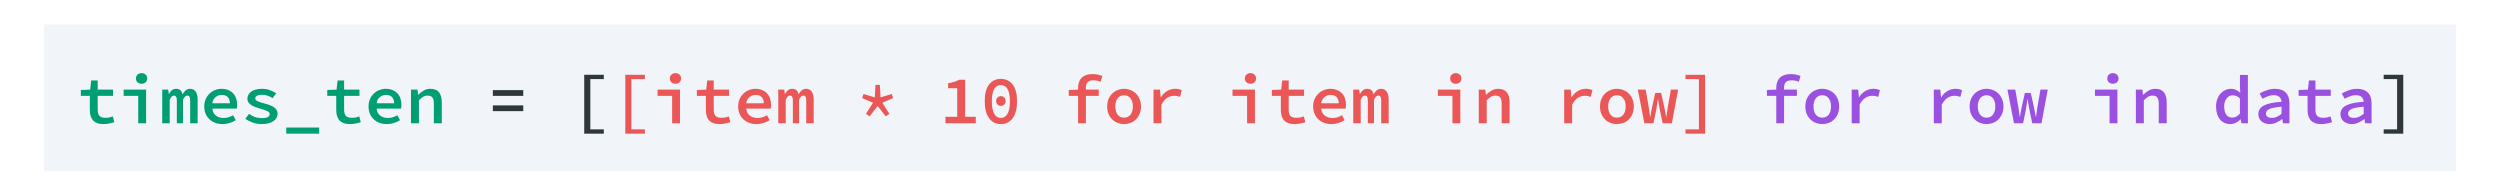 <svg width="511" height="39" viewBox="0 0 511 39" fill="none" xmlns="http://www.w3.org/2000/svg">
<rect width="511" height="39" fill="white"/>
<path d="M9 5H502V35H9V5Z" fill="#F1F4F8"/>
<path d="M18.36 19.595H16.526V18.391L18.43 18.321L18.64 16.445H19.97V18.321H23.106V19.595H19.97V22.423C19.97 22.992 20.087 23.412 20.32 23.683C20.554 23.944 20.964 24.075 21.552 24.075C21.851 24.075 22.122 24.051 22.364 24.005C22.607 23.949 22.84 23.879 23.064 23.795L23.372 24.971C23.064 25.073 22.724 25.162 22.35 25.237C21.977 25.321 21.58 25.363 21.16 25.363C20.638 25.363 20.199 25.293 19.844 25.153C19.49 25.013 19.2 24.817 18.976 24.565C18.762 24.303 18.603 23.991 18.5 23.627C18.407 23.263 18.36 22.861 18.36 22.423V19.595ZM25.271 18.321H29.863V25.195H28.253V19.595H25.271V18.321ZM28.939 17.117C28.612 17.117 28.337 17.019 28.113 16.823C27.898 16.627 27.791 16.365 27.791 16.039C27.791 15.712 27.898 15.451 28.113 15.255C28.337 15.049 28.612 14.947 28.939 14.947C29.275 14.947 29.55 15.049 29.765 15.255C29.98 15.451 30.087 15.712 30.087 16.039C30.087 16.365 29.98 16.627 29.765 16.823C29.55 17.019 29.275 17.117 28.939 17.117ZM33.161 18.321H34.379L34.505 19.203H34.547C34.706 18.904 34.897 18.657 35.121 18.461C35.355 18.255 35.667 18.153 36.059 18.153C36.731 18.153 37.151 18.535 37.319 19.301C37.478 18.974 37.679 18.703 37.921 18.489C38.173 18.265 38.491 18.153 38.873 18.153C39.359 18.153 39.732 18.344 39.993 18.727C40.264 19.1 40.399 19.632 40.399 20.323V25.195H38.873V20.449C38.873 19.842 38.682 19.539 38.299 19.539C38.113 19.539 37.949 19.609 37.809 19.749C37.669 19.889 37.534 20.103 37.403 20.393V25.195H36.143V20.449C36.143 19.842 35.947 19.539 35.555 19.539C35.369 19.539 35.21 19.609 35.079 19.749C34.949 19.889 34.818 20.103 34.687 20.393V25.195H33.161V18.321ZM41.752 21.765C41.752 21.205 41.85 20.701 42.046 20.253C42.251 19.805 42.517 19.427 42.844 19.119C43.17 18.801 43.544 18.563 43.964 18.405C44.393 18.237 44.832 18.153 45.28 18.153C45.793 18.153 46.246 18.237 46.638 18.405C47.039 18.563 47.375 18.787 47.646 19.077C47.916 19.357 48.122 19.697 48.262 20.099C48.402 20.5 48.472 20.939 48.472 21.415C48.472 21.573 48.462 21.723 48.444 21.863C48.434 22.003 48.42 22.115 48.402 22.199H43.404C43.46 22.815 43.703 23.291 44.132 23.627C44.561 23.953 45.089 24.117 45.714 24.117C46.069 24.117 46.4 24.07 46.708 23.977C47.016 23.874 47.328 23.734 47.646 23.557L48.192 24.565C47.819 24.798 47.403 24.989 46.946 25.139C46.489 25.288 46.008 25.363 45.504 25.363C44.981 25.363 44.491 25.283 44.034 25.125C43.577 24.957 43.18 24.719 42.844 24.411C42.508 24.103 42.242 23.729 42.046 23.291C41.85 22.843 41.752 22.334 41.752 21.765ZM46.988 21.107C46.988 20.575 46.848 20.159 46.568 19.861C46.288 19.553 45.873 19.399 45.322 19.399C44.855 19.399 44.44 19.543 44.076 19.833C43.712 20.122 43.483 20.547 43.39 21.107H46.988ZM50.902 23.277C51.294 23.547 51.7 23.762 52.12 23.921C52.55 24.07 53.03 24.145 53.562 24.145C54.104 24.145 54.5 24.07 54.752 23.921C55.004 23.762 55.13 23.561 55.13 23.319C55.13 23.076 54.967 22.875 54.64 22.717C54.314 22.549 53.8 22.371 53.1 22.185C52.774 22.101 52.456 21.998 52.148 21.877C51.84 21.755 51.57 21.615 51.336 21.457C51.103 21.298 50.916 21.116 50.776 20.911C50.636 20.705 50.566 20.472 50.566 20.211C50.566 19.604 50.828 19.109 51.35 18.727C51.873 18.344 52.624 18.153 53.604 18.153C54.164 18.153 54.692 18.246 55.186 18.433C55.681 18.619 56.106 18.829 56.46 19.063L55.718 20.057C55.41 19.851 55.079 19.688 54.724 19.567C54.379 19.436 54.01 19.371 53.618 19.371C53.086 19.371 52.713 19.445 52.498 19.595C52.284 19.735 52.176 19.912 52.176 20.127C52.176 20.248 52.223 20.36 52.316 20.463C52.419 20.556 52.554 20.645 52.722 20.729C52.9 20.803 53.105 20.878 53.338 20.953C53.572 21.027 53.828 21.097 54.108 21.163C54.51 21.265 54.869 21.382 55.186 21.513C55.513 21.634 55.788 21.774 56.012 21.933C56.246 22.091 56.423 22.278 56.544 22.493C56.675 22.707 56.74 22.955 56.74 23.235C56.74 23.533 56.67 23.813 56.53 24.075C56.39 24.327 56.185 24.551 55.914 24.747C55.644 24.933 55.308 25.083 54.906 25.195C54.505 25.307 54.043 25.363 53.52 25.363C52.876 25.363 52.26 25.26 51.672 25.055C51.084 24.849 50.576 24.597 50.146 24.299L50.902 23.277ZM65.233 26.063V27.323H58.513V26.063H65.233ZM68.727 19.595H66.893V18.391L68.797 18.321L69.007 16.445H70.337V18.321H73.473V19.595H70.337V22.423C70.337 22.992 70.454 23.412 70.687 23.683C70.921 23.944 71.331 24.075 71.919 24.075C72.218 24.075 72.489 24.051 72.731 24.005C72.974 23.949 73.207 23.879 73.431 23.795L73.739 24.971C73.431 25.073 73.091 25.162 72.717 25.237C72.344 25.321 71.947 25.363 71.527 25.363C71.005 25.363 70.566 25.293 70.211 25.153C69.857 25.013 69.567 24.817 69.343 24.565C69.129 24.303 68.97 23.991 68.867 23.627C68.774 23.263 68.727 22.861 68.727 22.423V19.595ZM75.33 21.765C75.33 21.205 75.428 20.701 75.624 20.253C75.829 19.805 76.095 19.427 76.422 19.119C76.749 18.801 77.122 18.563 77.542 18.405C77.971 18.237 78.41 18.153 78.858 18.153C79.371 18.153 79.824 18.237 80.216 18.405C80.617 18.563 80.953 18.787 81.224 19.077C81.495 19.357 81.7 19.697 81.84 20.099C81.98 20.5 82.05 20.939 82.05 21.415C82.05 21.573 82.041 21.723 82.022 21.863C82.013 22.003 81.999 22.115 81.98 22.199H76.982C77.038 22.815 77.281 23.291 77.71 23.627C78.139 23.953 78.667 24.117 79.292 24.117C79.647 24.117 79.978 24.07 80.286 23.977C80.594 23.874 80.907 23.734 81.224 23.557L81.77 24.565C81.397 24.798 80.981 24.989 80.524 25.139C80.067 25.288 79.586 25.363 79.082 25.363C78.559 25.363 78.069 25.283 77.612 25.125C77.155 24.957 76.758 24.719 76.422 24.411C76.086 24.103 75.82 23.729 75.624 23.291C75.428 22.843 75.33 22.334 75.33 21.765ZM80.566 21.107C80.566 20.575 80.426 20.159 80.146 19.861C79.866 19.553 79.451 19.399 78.9 19.399C78.433 19.399 78.018 19.543 77.654 19.833C77.29 20.122 77.061 20.547 76.968 21.107H80.566ZM84.004 18.321H85.335L85.46 19.357H85.516C85.843 19.03 86.203 18.75 86.594 18.517C86.996 18.274 87.463 18.153 87.995 18.153C88.788 18.153 89.371 18.395 89.745 18.881C90.118 19.357 90.305 20.043 90.305 20.939V25.195H88.68V21.149C88.68 20.589 88.582 20.183 88.386 19.931C88.2 19.669 87.868 19.539 87.392 19.539C87.056 19.539 86.758 19.618 86.496 19.777C86.235 19.935 85.946 20.178 85.629 20.505V25.195H84.004V18.321Z" fill="#009E73"/>
<path d="M100.738 18.419H106.954V19.595H100.738V18.419ZM100.738 21.541H106.954V22.717H100.738V21.541ZM119.417 15.283H123.421V16.165H120.663V26.441H123.421V27.323H119.417V15.283ZM489.966 26.441V16.165H487.222V15.283H491.226V27.323H487.222V26.441H489.966Z" fill="#2E383C"/>
<path d="M127.811 15.283H131.815V16.165H129.057V26.441H131.815V27.323H127.811V15.283ZM134.4 18.321H138.992V25.195H137.382V19.595H134.4V18.321ZM138.068 17.117C137.741 17.117 137.466 17.019 137.242 16.823C137.027 16.627 136.92 16.365 136.92 16.039C136.92 15.712 137.027 15.451 137.242 15.255C137.466 15.049 137.741 14.947 138.068 14.947C138.404 14.947 138.679 15.049 138.894 15.255C139.108 15.451 139.216 15.712 139.216 16.039C139.216 16.365 139.108 16.627 138.894 16.823C138.679 17.019 138.404 17.117 138.068 17.117ZM144.278 19.595H142.444V18.391L144.348 18.321L144.558 16.445H145.888V18.321H149.024V19.595H145.888V22.423C145.888 22.992 146.005 23.412 146.238 23.683C146.472 23.944 146.882 24.075 147.47 24.075C147.769 24.075 148.04 24.051 148.282 24.005C148.525 23.949 148.758 23.879 148.982 23.795L149.29 24.971C148.982 25.073 148.642 25.162 148.268 25.237C147.895 25.321 147.498 25.363 147.078 25.363C146.556 25.363 146.117 25.293 145.762 25.153C145.408 25.013 145.118 24.817 144.894 24.565C144.68 24.303 144.521 23.991 144.418 23.627C144.325 23.263 144.278 22.861 144.278 22.423V19.595ZM150.881 21.765C150.881 21.205 150.979 20.701 151.175 20.253C151.38 19.805 151.646 19.427 151.973 19.119C152.299 18.801 152.673 18.563 153.093 18.405C153.522 18.237 153.961 18.153 154.409 18.153C154.922 18.153 155.375 18.237 155.767 18.405C156.168 18.563 156.504 18.787 156.775 19.077C157.045 19.357 157.251 19.697 157.391 20.099C157.531 20.5 157.601 20.939 157.601 21.415C157.601 21.573 157.591 21.723 157.573 21.863C157.563 22.003 157.549 22.115 157.531 22.199H152.533C152.589 22.815 152.831 23.291 153.261 23.627C153.69 23.953 154.217 24.117 154.843 24.117C155.197 24.117 155.529 24.07 155.837 23.977C156.145 23.874 156.457 23.734 156.775 23.557L157.321 24.565C156.947 24.798 156.532 24.989 156.075 25.139C155.617 25.288 155.137 25.363 154.633 25.363C154.11 25.363 153.62 25.283 153.163 25.125C152.705 24.957 152.309 24.719 151.973 24.411C151.637 24.103 151.371 23.729 151.175 23.291C150.979 22.843 150.881 22.334 150.881 21.765ZM156.117 21.107C156.117 20.575 155.977 20.159 155.697 19.861C155.417 19.553 155.001 19.399 154.451 19.399C153.984 19.399 153.569 19.543 153.205 19.833C152.841 20.122 152.612 20.547 152.519 21.107H156.117ZM159.079 18.321H160.297L160.423 19.203H160.465C160.624 18.904 160.815 18.657 161.039 18.461C161.273 18.255 161.585 18.153 161.977 18.153C162.649 18.153 163.069 18.535 163.237 19.301C163.396 18.974 163.597 18.703 163.839 18.489C164.091 18.265 164.409 18.153 164.791 18.153C165.277 18.153 165.65 18.344 165.911 18.727C166.182 19.1 166.317 19.632 166.317 20.323V25.195H164.791V20.449C164.791 19.842 164.6 19.539 164.217 19.539C164.031 19.539 163.867 19.609 163.727 19.749C163.587 19.889 163.452 20.103 163.321 20.393V25.195H162.061V20.449C162.061 19.842 161.865 19.539 161.473 19.539C161.287 19.539 161.128 19.609 160.997 19.749C160.867 19.889 160.736 20.103 160.605 20.393V25.195H159.079V18.321ZM177.002 23.263L178.444 21.009L176.232 20.043L176.498 19.217L178.808 19.903L178.948 17.341H179.844L179.984 19.903L182.294 19.217L182.56 20.043L180.348 21.009L181.79 23.263L181.048 23.781L179.396 21.681L177.744 23.781L177.002 23.263ZM199.447 23.879V25.195H193.245V23.879H195.653V18.027H193.791V17.019C194.295 16.935 194.725 16.837 195.079 16.725C195.443 16.603 195.779 16.459 196.087 16.291H197.263V23.879H199.447ZM204.58 25.363C203.563 25.363 202.755 24.961 202.158 24.159C201.57 23.356 201.276 22.203 201.276 20.701C201.276 19.189 201.57 18.05 202.158 17.285C202.755 16.51 203.563 16.123 204.58 16.123C205.597 16.123 206.4 16.51 206.988 17.285C207.585 18.05 207.884 19.189 207.884 20.701C207.884 22.203 207.585 23.356 206.988 24.159C206.4 24.961 205.597 25.363 204.58 25.363ZM204.58 17.383C204.309 17.383 204.062 17.443 203.838 17.565C203.614 17.677 203.418 17.863 203.25 18.125C203.091 18.386 202.965 18.731 202.872 19.161C202.779 19.581 202.732 20.094 202.732 20.701C202.732 21.307 202.779 21.83 202.872 22.269C202.965 22.698 203.091 23.048 203.25 23.319C203.418 23.589 203.614 23.79 203.838 23.921C204.062 24.042 204.309 24.103 204.58 24.103C204.841 24.103 205.084 24.042 205.308 23.921C205.541 23.79 205.737 23.589 205.896 23.319C206.064 23.048 206.195 22.698 206.288 22.269C206.381 21.83 206.428 21.307 206.428 20.701C206.428 20.094 206.381 19.581 206.288 19.161C206.195 18.731 206.064 18.386 205.896 18.125C205.737 17.863 205.541 17.677 205.308 17.565C205.084 17.443 204.841 17.383 204.58 17.383ZM204.58 21.639C204.309 21.639 204.081 21.55 203.894 21.373C203.707 21.195 203.614 20.953 203.614 20.645C203.614 20.337 203.707 20.094 203.894 19.917C204.081 19.739 204.309 19.651 204.58 19.651C204.851 19.651 205.079 19.739 205.266 19.917C205.453 20.094 205.546 20.337 205.546 20.645C205.546 20.953 205.453 21.195 205.266 21.373C205.079 21.55 204.851 21.639 204.58 21.639ZM224.981 16.711C224.729 16.608 224.482 16.533 224.239 16.487C224.006 16.44 223.749 16.417 223.469 16.417C222.937 16.417 222.55 16.547 222.307 16.809C222.074 17.061 221.957 17.429 221.957 17.915V18.321H224.575V19.595H221.957V25.195H220.361V19.595H218.457V18.391L220.361 18.321V17.943C220.361 17.541 220.417 17.168 220.529 16.823C220.641 16.477 220.814 16.183 221.047 15.941C221.29 15.689 221.593 15.493 221.957 15.353C222.33 15.213 222.769 15.143 223.273 15.143C223.646 15.143 224.001 15.175 224.337 15.241C224.682 15.306 225.009 15.399 225.317 15.521L224.981 16.711ZM226.306 21.765C226.306 21.195 226.399 20.687 226.586 20.239C226.782 19.791 227.038 19.413 227.356 19.105C227.673 18.797 228.042 18.563 228.462 18.405C228.882 18.237 229.316 18.153 229.764 18.153C230.212 18.153 230.646 18.237 231.066 18.405C231.486 18.563 231.854 18.797 232.172 19.105C232.489 19.413 232.741 19.791 232.928 20.239C233.124 20.687 233.222 21.195 233.222 21.765C233.222 22.334 233.124 22.843 232.928 23.291C232.741 23.739 232.489 24.117 232.172 24.425C231.854 24.733 231.486 24.966 231.066 25.125C230.646 25.283 230.212 25.363 229.764 25.363C229.316 25.363 228.882 25.283 228.462 25.125C228.042 24.966 227.673 24.733 227.356 24.425C227.038 24.117 226.782 23.739 226.586 23.291C226.399 22.843 226.306 22.334 226.306 21.765ZM227.972 21.765C227.972 22.455 228.13 23.011 228.448 23.431C228.765 23.841 229.204 24.047 229.764 24.047C230.324 24.047 230.762 23.841 231.08 23.431C231.397 23.011 231.556 22.455 231.556 21.765C231.556 21.065 231.397 20.509 231.08 20.099C230.762 19.679 230.324 19.469 229.764 19.469C229.204 19.469 228.765 19.679 228.448 20.099C228.13 20.509 227.972 21.065 227.972 21.765ZM235.778 18.321H237.108L237.248 19.875H237.29C237.645 19.315 238.069 18.89 238.564 18.601C239.068 18.302 239.619 18.153 240.216 18.153C240.496 18.153 240.734 18.176 240.93 18.223C241.135 18.26 241.341 18.33 241.546 18.433L241.21 19.791C240.986 19.716 240.785 19.665 240.608 19.637C240.44 19.599 240.225 19.581 239.964 19.581C239.488 19.581 239.031 19.716 238.592 19.987C238.153 20.257 237.757 20.729 237.402 21.401V25.195H235.778V18.321ZM251.923 18.321H256.515V25.195H254.905V19.595H251.923V18.321ZM255.591 17.117C255.264 17.117 254.989 17.019 254.765 16.823C254.55 16.627 254.443 16.365 254.443 16.039C254.443 15.712 254.55 15.451 254.765 15.255C254.989 15.049 255.264 14.947 255.591 14.947C255.927 14.947 256.202 15.049 256.417 15.255C256.632 15.451 256.739 15.712 256.739 16.039C256.739 16.365 256.632 16.627 256.417 16.823C256.202 17.019 255.927 17.117 255.591 17.117ZM261.802 19.595H259.968V18.391L261.872 18.321L262.082 16.445H263.412V18.321H266.548V19.595H263.412V22.423C263.412 22.992 263.528 23.412 263.762 23.683C263.995 23.944 264.406 24.075 264.994 24.075C265.292 24.075 265.563 24.051 265.806 24.005C266.048 23.949 266.282 23.879 266.506 23.795L266.814 24.971C266.506 25.073 266.165 25.162 265.792 25.237C265.418 25.321 265.022 25.363 264.602 25.363C264.079 25.363 263.64 25.293 263.286 25.153C262.931 25.013 262.642 24.817 262.418 24.565C262.203 24.303 262.044 23.991 261.942 23.627C261.848 23.263 261.802 22.861 261.802 22.423V19.595ZM268.404 21.765C268.404 21.205 268.502 20.701 268.698 20.253C268.904 19.805 269.17 19.427 269.496 19.119C269.823 18.801 270.196 18.563 270.616 18.405C271.046 18.237 271.484 18.153 271.932 18.153C272.446 18.153 272.898 18.237 273.29 18.405C273.692 18.563 274.028 18.787 274.298 19.077C274.569 19.357 274.774 19.697 274.914 20.099C275.054 20.5 275.124 20.939 275.124 21.415C275.124 21.573 275.115 21.723 275.096 21.863C275.087 22.003 275.073 22.115 275.054 22.199H270.056C270.112 22.815 270.355 23.291 270.784 23.627C271.214 23.953 271.741 24.117 272.366 24.117C272.721 24.117 273.052 24.07 273.36 23.977C273.668 23.874 273.981 23.734 274.298 23.557L274.844 24.565C274.471 24.798 274.056 24.989 273.598 25.139C273.141 25.288 272.66 25.363 272.156 25.363C271.634 25.363 271.144 25.283 270.686 25.125C270.229 24.957 269.832 24.719 269.496 24.411C269.16 24.103 268.894 23.729 268.698 23.291C268.502 22.843 268.404 22.334 268.404 21.765ZM273.64 21.107C273.64 20.575 273.5 20.159 273.22 19.861C272.94 19.553 272.525 19.399 271.974 19.399C271.508 19.399 271.092 19.543 270.728 19.833C270.364 20.122 270.136 20.547 270.042 21.107H273.64ZM276.603 18.321H277.821L277.947 19.203H277.989C278.147 18.904 278.339 18.657 278.563 18.461C278.796 18.255 279.109 18.153 279.501 18.153C280.173 18.153 280.593 18.535 280.761 19.301C280.919 18.974 281.12 18.703 281.363 18.489C281.615 18.265 281.932 18.153 282.315 18.153C282.8 18.153 283.173 18.344 283.435 18.727C283.705 19.1 283.841 19.632 283.841 20.323V25.195H282.315V20.449C282.315 19.842 282.123 19.539 281.741 19.539C281.554 19.539 281.391 19.609 281.251 19.749C281.111 19.889 280.975 20.103 280.845 20.393V25.195H279.585V20.449C279.585 19.842 279.389 19.539 278.997 19.539C278.81 19.539 278.651 19.609 278.521 19.749C278.39 19.889 278.259 20.103 278.129 20.393V25.195H276.603V18.321ZM293.896 18.321H298.488V25.195H296.878V19.595H293.896V18.321ZM297.564 17.117C297.237 17.117 296.962 17.019 296.738 16.823C296.523 16.627 296.416 16.365 296.416 16.039C296.416 15.712 296.523 15.451 296.738 15.255C296.962 15.049 297.237 14.947 297.564 14.947C297.9 14.947 298.175 15.049 298.39 15.255C298.604 15.451 298.712 15.712 298.712 16.039C298.712 16.365 298.604 16.627 298.39 16.823C298.175 17.019 297.9 17.117 297.564 17.117ZM302.262 18.321H303.592L303.718 19.357H303.774C304.101 19.03 304.46 18.75 304.852 18.517C305.254 18.274 305.72 18.153 306.252 18.153C307.046 18.153 307.629 18.395 308.002 18.881C308.376 19.357 308.562 20.043 308.562 20.939V25.195H306.938V21.149C306.938 20.589 306.84 20.183 306.644 19.931C306.458 19.669 306.126 19.539 305.65 19.539C305.314 19.539 305.016 19.618 304.754 19.777C304.493 19.935 304.204 20.178 303.886 20.505V25.195H302.262V18.321ZM319.723 18.321H321.053L321.193 19.875H321.235C321.59 19.315 322.015 18.89 322.509 18.601C323.013 18.302 323.564 18.153 324.161 18.153C324.441 18.153 324.679 18.176 324.875 18.223C325.081 18.26 325.286 18.33 325.491 18.433L325.155 19.791C324.931 19.716 324.731 19.665 324.553 19.637C324.385 19.599 324.171 19.581 323.909 19.581C323.433 19.581 322.976 19.716 322.537 19.987C322.099 20.257 321.702 20.729 321.347 21.401V25.195H319.723V18.321ZM327.04 21.765C327.04 21.195 327.133 20.687 327.32 20.239C327.516 19.791 327.773 19.413 328.09 19.105C328.407 18.797 328.776 18.563 329.196 18.405C329.616 18.237 330.05 18.153 330.498 18.153C330.946 18.153 331.38 18.237 331.8 18.405C332.22 18.563 332.589 18.797 332.906 19.105C333.223 19.413 333.475 19.791 333.662 20.239C333.858 20.687 333.956 21.195 333.956 21.765C333.956 22.334 333.858 22.843 333.662 23.291C333.475 23.739 333.223 24.117 332.906 24.425C332.589 24.733 332.22 24.966 331.8 25.125C331.38 25.283 330.946 25.363 330.498 25.363C330.05 25.363 329.616 25.283 329.196 25.125C328.776 24.966 328.407 24.733 328.09 24.425C327.773 24.117 327.516 23.739 327.32 23.291C327.133 22.843 327.04 22.334 327.04 21.765ZM328.706 21.765C328.706 22.455 328.865 23.011 329.182 23.431C329.499 23.841 329.938 24.047 330.498 24.047C331.058 24.047 331.497 23.841 331.814 23.431C332.131 23.011 332.29 22.455 332.29 21.765C332.29 21.065 332.131 20.509 331.814 20.099C331.497 19.679 331.058 19.469 330.498 19.469C329.938 19.469 329.499 19.679 329.182 20.099C328.865 20.509 328.706 21.065 328.706 21.765ZM334.776 18.321H336.372L337.002 21.891C337.058 22.217 337.105 22.544 337.142 22.871C337.189 23.197 337.236 23.529 337.282 23.865H337.338C337.385 23.529 337.436 23.197 337.492 22.871C337.548 22.544 337.614 22.217 337.688 21.891L338.332 18.993H339.536L340.18 21.891C340.255 22.217 340.32 22.544 340.376 22.871C340.442 23.197 340.502 23.529 340.558 23.865H340.614C340.67 23.529 340.717 23.197 340.754 22.871C340.801 22.544 340.848 22.217 340.894 21.891L341.524 18.321H343.008L341.734 25.195H339.844L339.242 22.325C339.186 21.998 339.13 21.671 339.074 21.345C339.028 21.018 338.976 20.677 338.92 20.323H338.864C338.818 20.593 338.771 20.887 338.724 21.205C338.687 21.513 338.631 21.891 338.556 22.339L337.968 25.195H336.106L334.776 18.321ZM347.259 26.441V16.165H344.515V15.283H348.519V27.323H344.515V26.441H347.259Z" fill="#EB5757"/>
<path d="M367.688 16.711C367.436 16.608 367.189 16.533 366.946 16.487C366.713 16.44 366.456 16.417 366.176 16.417C365.644 16.417 365.257 16.547 365.014 16.809C364.781 17.061 364.664 17.429 364.664 17.915V18.321H367.282V19.595H364.664V25.195H363.068V19.595H361.164V18.391L363.068 18.321V17.943C363.068 17.541 363.124 17.168 363.236 16.823C363.348 16.477 363.521 16.183 363.754 15.941C363.997 15.689 364.3 15.493 364.664 15.353C365.037 15.213 365.476 15.143 365.98 15.143C366.353 15.143 366.708 15.175 367.044 15.241C367.389 15.306 367.716 15.399 368.024 15.521L367.688 16.711ZM369.013 21.765C369.013 21.195 369.106 20.687 369.293 20.239C369.489 19.791 369.745 19.413 370.063 19.105C370.38 18.797 370.749 18.563 371.169 18.405C371.589 18.237 372.023 18.153 372.471 18.153C372.919 18.153 373.353 18.237 373.773 18.405C374.193 18.563 374.561 18.797 374.879 19.105C375.196 19.413 375.448 19.791 375.635 20.239C375.831 20.687 375.929 21.195 375.929 21.765C375.929 22.334 375.831 22.843 375.635 23.291C375.448 23.739 375.196 24.117 374.879 24.425C374.561 24.733 374.193 24.966 373.773 25.125C373.353 25.283 372.919 25.363 372.471 25.363C372.023 25.363 371.589 25.283 371.169 25.125C370.749 24.966 370.38 24.733 370.063 24.425C369.745 24.117 369.489 23.739 369.293 23.291C369.106 22.843 369.013 22.334 369.013 21.765ZM370.679 21.765C370.679 22.455 370.837 23.011 371.155 23.431C371.472 23.841 371.911 24.047 372.471 24.047C373.031 24.047 373.469 23.841 373.787 23.431C374.104 23.011 374.263 22.455 374.263 21.765C374.263 21.065 374.104 20.509 373.787 20.099C373.469 19.679 373.031 19.469 372.471 19.469C371.911 19.469 371.472 19.679 371.155 20.099C370.837 20.509 370.679 21.065 370.679 21.765ZM378.485 18.321H379.815L379.955 19.875H379.997C380.352 19.315 380.776 18.89 381.271 18.601C381.775 18.302 382.326 18.153 382.923 18.153C383.203 18.153 383.441 18.176 383.637 18.223C383.842 18.26 384.048 18.33 384.253 18.433L383.917 19.791C383.693 19.716 383.492 19.665 383.315 19.637C383.147 19.599 382.932 19.581 382.671 19.581C382.195 19.581 381.738 19.716 381.299 19.987C380.86 20.257 380.464 20.729 380.109 21.401V25.195H378.485V18.321ZM395.274 18.321H396.604L396.744 19.875H396.786C397.141 19.315 397.565 18.89 398.06 18.601C398.564 18.302 399.115 18.153 399.712 18.153C399.992 18.153 400.23 18.176 400.426 18.223C400.631 18.26 400.837 18.33 401.042 18.433L400.706 19.791C400.482 19.716 400.281 19.665 400.104 19.637C399.936 19.599 399.721 19.581 399.46 19.581C398.984 19.581 398.527 19.716 398.088 19.987C397.649 20.257 397.253 20.729 396.898 21.401V25.195H395.274V18.321ZM402.591 21.765C402.591 21.195 402.684 20.687 402.871 20.239C403.067 19.791 403.323 19.413 403.641 19.105C403.958 18.797 404.327 18.563 404.747 18.405C405.167 18.237 405.601 18.153 406.049 18.153C406.497 18.153 406.931 18.237 407.351 18.405C407.771 18.563 408.139 18.797 408.457 19.105C408.774 19.413 409.026 19.791 409.213 20.239C409.409 20.687 409.507 21.195 409.507 21.765C409.507 22.334 409.409 22.843 409.213 23.291C409.026 23.739 408.774 24.117 408.457 24.425C408.139 24.733 407.771 24.966 407.351 25.125C406.931 25.283 406.497 25.363 406.049 25.363C405.601 25.363 405.167 25.283 404.747 25.125C404.327 24.966 403.958 24.733 403.641 24.425C403.323 24.117 403.067 23.739 402.871 23.291C402.684 22.843 402.591 22.334 402.591 21.765ZM404.257 21.765C404.257 22.455 404.415 23.011 404.733 23.431C405.05 23.841 405.489 24.047 406.049 24.047C406.609 24.047 407.047 23.841 407.365 23.431C407.682 23.011 407.841 22.455 407.841 21.765C407.841 21.065 407.682 20.509 407.365 20.099C407.047 19.679 406.609 19.469 406.049 19.469C405.489 19.469 405.05 19.679 404.733 20.099C404.415 20.509 404.257 21.065 404.257 21.765ZM410.327 18.321H411.923L412.553 21.891C412.609 22.217 412.656 22.544 412.693 22.871C412.74 23.197 412.787 23.529 412.833 23.865H412.889C412.936 23.529 412.987 23.197 413.043 22.871C413.099 22.544 413.165 22.217 413.239 21.891L413.883 18.993H415.087L415.731 21.891C415.806 22.217 415.871 22.544 415.927 22.871C415.993 23.197 416.053 23.529 416.109 23.865H416.165C416.221 23.529 416.268 23.197 416.305 22.871C416.352 22.544 416.399 22.217 416.445 21.891L417.075 18.321H418.559L417.285 25.195H415.395L414.793 22.325C414.737 21.998 414.681 21.671 414.625 21.345C414.579 21.018 414.527 20.677 414.471 20.323H414.415C414.369 20.593 414.322 20.887 414.275 21.205C414.238 21.513 414.182 21.891 414.107 22.339L413.519 25.195H411.657L410.327 18.321ZM428.208 18.321H432.8V25.195H431.19V19.595H428.208V18.321ZM431.876 17.117C431.55 17.117 431.274 17.019 431.05 16.823C430.836 16.627 430.728 16.365 430.728 16.039C430.728 15.712 430.836 15.451 431.05 15.255C431.274 15.049 431.55 14.947 431.876 14.947C432.212 14.947 432.488 15.049 432.702 15.255C432.917 15.451 433.024 15.712 433.024 16.039C433.024 16.365 432.917 16.627 432.702 16.823C432.488 17.019 432.212 17.117 431.876 17.117ZM436.575 18.321H437.905L438.031 19.357H438.087C438.413 19.03 438.773 18.75 439.165 18.517C439.566 18.274 440.033 18.153 440.565 18.153C441.358 18.153 441.941 18.395 442.315 18.881C442.688 19.357 442.875 20.043 442.875 20.939V25.195H441.251V21.149C441.251 20.589 441.153 20.183 440.957 19.931C440.77 19.669 440.439 19.539 439.963 19.539C439.627 19.539 439.328 19.618 439.067 19.777C438.805 19.935 438.516 20.178 438.199 20.505V25.195H436.575V18.321ZM452.958 21.765C452.958 21.205 453.042 20.701 453.21 20.253C453.378 19.805 453.602 19.427 453.882 19.119C454.171 18.811 454.498 18.573 454.862 18.405C455.226 18.237 455.604 18.153 455.996 18.153C456.407 18.153 456.757 18.227 457.046 18.377C457.345 18.517 457.634 18.713 457.914 18.965L457.844 17.803V15.311H459.468V25.195H458.138L458.012 24.397H457.97C457.699 24.667 457.382 24.896 457.018 25.083C456.663 25.269 456.29 25.363 455.898 25.363C455.459 25.363 455.058 25.283 454.694 25.125C454.33 24.957 454.017 24.719 453.756 24.411C453.504 24.103 453.308 23.729 453.168 23.291C453.028 22.843 452.958 22.334 452.958 21.765ZM454.624 21.751C454.624 22.497 454.769 23.067 455.058 23.459C455.347 23.841 455.758 24.033 456.29 24.033C456.859 24.033 457.377 23.757 457.844 23.207V20.113C457.601 19.879 457.359 19.716 457.116 19.623C456.873 19.529 456.626 19.483 456.374 19.483C456.131 19.483 455.903 19.534 455.688 19.637C455.483 19.739 455.301 19.889 455.142 20.085C454.983 20.271 454.857 20.505 454.764 20.785C454.671 21.065 454.624 21.387 454.624 21.751ZM461.604 23.347C461.604 22.964 461.693 22.628 461.87 22.339C462.048 22.04 462.328 21.788 462.71 21.583C463.093 21.377 463.583 21.209 464.18 21.079C464.778 20.948 465.501 20.855 466.35 20.799C466.322 20.407 466.182 20.085 465.93 19.833C465.678 19.581 465.272 19.455 464.712 19.455C464.32 19.455 463.933 19.529 463.55 19.679C463.177 19.819 462.813 19.987 462.458 20.183L461.87 19.105C462.29 18.862 462.771 18.643 463.312 18.447C463.854 18.251 464.418 18.153 465.006 18.153C465.968 18.153 466.7 18.409 467.204 18.923C467.708 19.427 467.96 20.159 467.96 21.121V25.195H466.644L466.518 24.341H466.476C466.112 24.621 465.706 24.863 465.258 25.069C464.82 25.265 464.367 25.363 463.9 25.363C463.564 25.363 463.256 25.311 462.976 25.209C462.696 25.115 462.454 24.98 462.248 24.803C462.043 24.625 461.884 24.415 461.772 24.173C461.66 23.921 461.604 23.645 461.604 23.347ZM463.158 23.221C463.158 23.529 463.275 23.753 463.508 23.893C463.751 24.033 464.045 24.103 464.39 24.103C464.736 24.103 465.067 24.028 465.384 23.879C465.711 23.72 466.033 23.515 466.35 23.263V21.807C465.734 21.853 465.221 21.919 464.81 22.003C464.4 22.077 464.073 22.175 463.83 22.297C463.588 22.418 463.415 22.558 463.312 22.717C463.21 22.866 463.158 23.034 463.158 23.221ZM471.665 19.595H469.831V18.391L471.735 18.321L471.945 16.445H473.275V18.321H476.411V19.595H473.275V22.423C473.275 22.992 473.392 23.412 473.625 23.683C473.858 23.944 474.269 24.075 474.857 24.075C475.156 24.075 475.426 24.051 475.669 24.005C475.912 23.949 476.145 23.879 476.369 23.795L476.677 24.971C476.369 25.073 476.028 25.162 475.655 25.237C475.282 25.321 474.885 25.363 474.465 25.363C473.942 25.363 473.504 25.293 473.149 25.153C472.794 25.013 472.505 24.817 472.281 24.565C472.066 24.303 471.908 23.991 471.805 23.627C471.712 23.263 471.665 22.861 471.665 22.423V19.595ZM478.393 23.347C478.393 22.964 478.482 22.628 478.659 22.339C478.837 22.04 479.117 21.788 479.499 21.583C479.882 21.377 480.372 21.209 480.969 21.079C481.567 20.948 482.29 20.855 483.139 20.799C483.111 20.407 482.971 20.085 482.719 19.833C482.467 19.581 482.061 19.455 481.501 19.455C481.109 19.455 480.722 19.529 480.339 19.679C479.966 19.819 479.602 19.987 479.247 20.183L478.659 19.105C479.079 18.862 479.56 18.643 480.101 18.447C480.643 18.251 481.207 18.153 481.795 18.153C482.757 18.153 483.489 18.409 483.993 18.923C484.497 19.427 484.749 20.159 484.749 21.121V25.195H483.433L483.307 24.341H483.265C482.901 24.621 482.495 24.863 482.047 25.069C481.609 25.265 481.156 25.363 480.689 25.363C480.353 25.363 480.045 25.311 479.765 25.209C479.485 25.115 479.243 24.98 479.037 24.803C478.832 24.625 478.673 24.415 478.561 24.173C478.449 23.921 478.393 23.645 478.393 23.347ZM479.947 23.221C479.947 23.529 480.064 23.753 480.297 23.893C480.54 24.033 480.834 24.103 481.179 24.103C481.525 24.103 481.856 24.028 482.173 23.879C482.5 23.72 482.822 23.515 483.139 23.263V21.807C482.523 21.853 482.01 21.919 481.599 22.003C481.189 22.077 480.862 22.175 480.619 22.297C480.377 22.418 480.204 22.558 480.101 22.717C479.999 22.866 479.947 23.034 479.947 23.221Z" fill="#9B51E0"/>
</svg>
